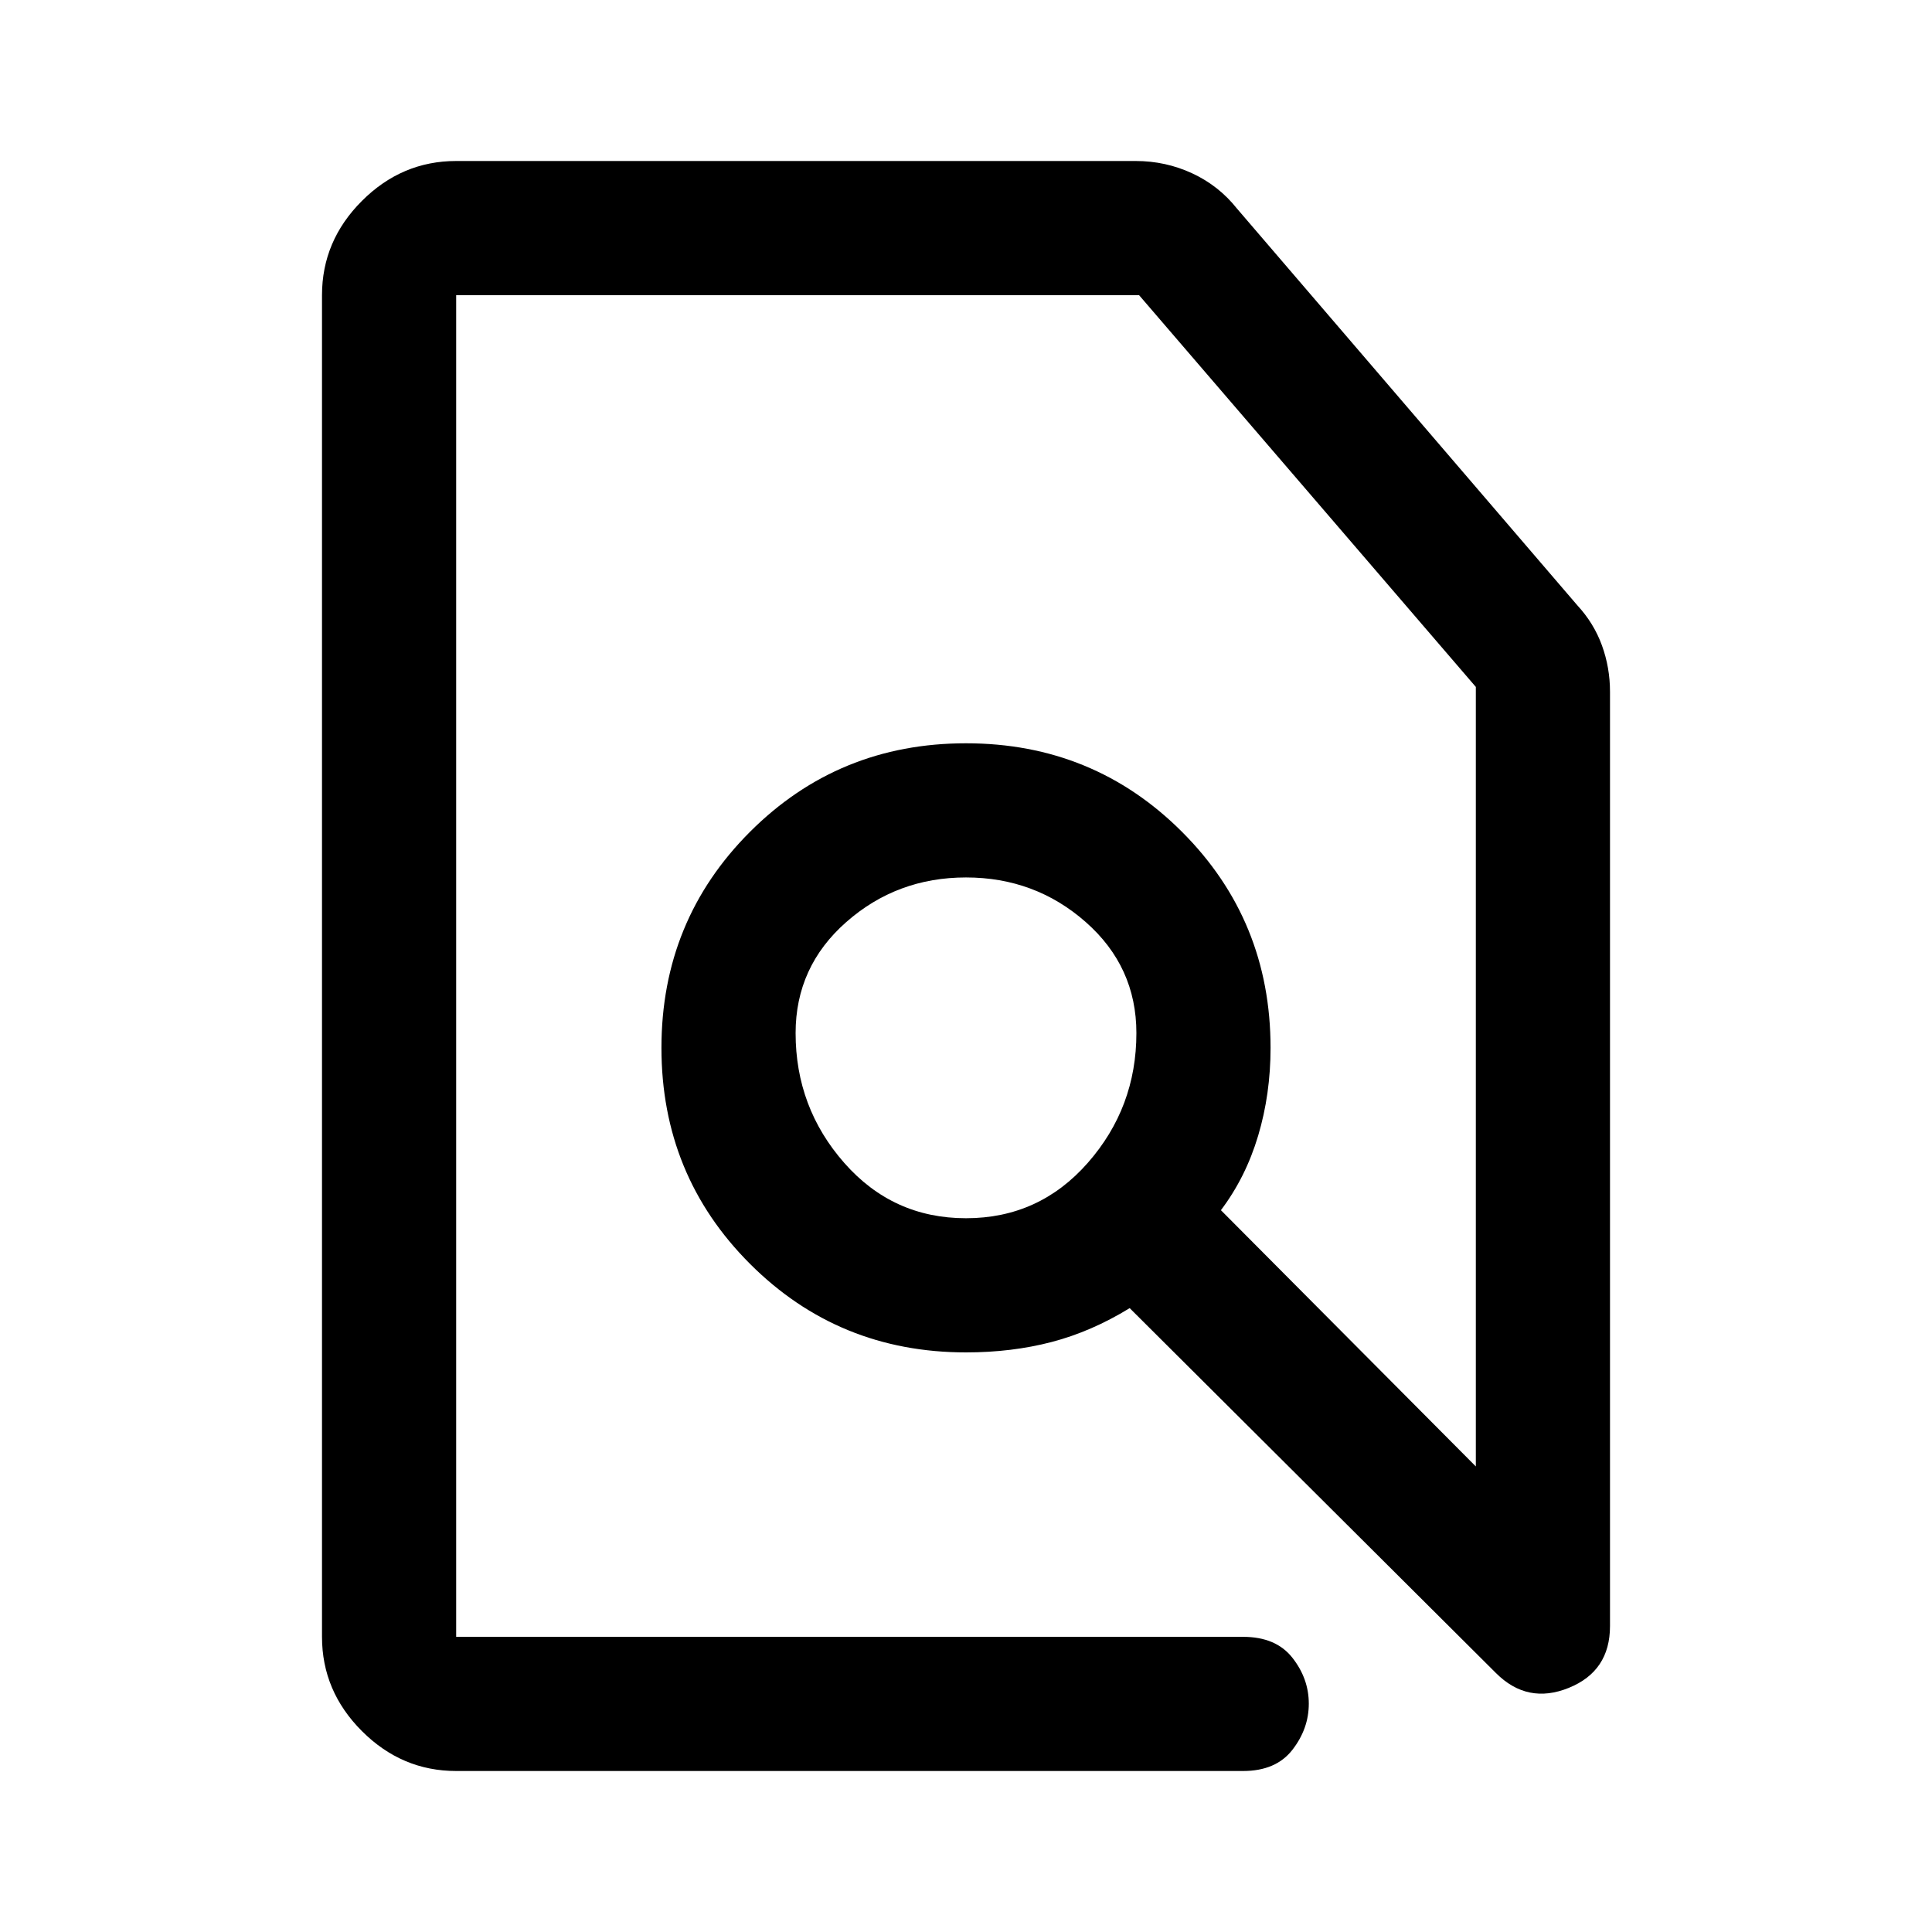 <svg xmlns="http://www.w3.org/2000/svg" height="40" viewBox="0 -960 960 960" width="40"><path d="M226.666-80q-27 0-46.833-19.833T160-146.666v-666.668q0-27 19.833-46.833T226.666-880h337.667q14.853 0 28.055 6.121 13.202 6.12 22.278 17.546l169.001 197q8.333 9 12.333 20.05t4 22.95V-152q0 22.404-20.5 30.702-20.5 8.298-36.166-7.369L561.333-310q-19 11.666-38.788 16.833Q502.757-288 480-288q-63.333 0-107.333-44t-44-107.333q0-63.334 44-107.334 44-43.999 107.333-43.999t107.333 43.999q44 44 44 107.334 0 23-6.167 43.666-6.166 20.667-18.5 37l126.668 127.334v-387.334L566-813.334H226.666v666.668h391.002q16.333 0 24.5 10.378 8.166 10.379 8.166 22.834 0 12.454-8.166 22.954-8.167 10.5-24.5 10.5H226.666ZM480-354.667q36.333 0 60.5-27.5t24.167-64.5q0-33-25.167-55.166Q514.333-524 480-524t-59.5 22.167q-25.167 22.166-25.167 55.166 0 37 24.167 64.5t60.5 27.5Zm0-92Zm0 0Z"/></svg>
